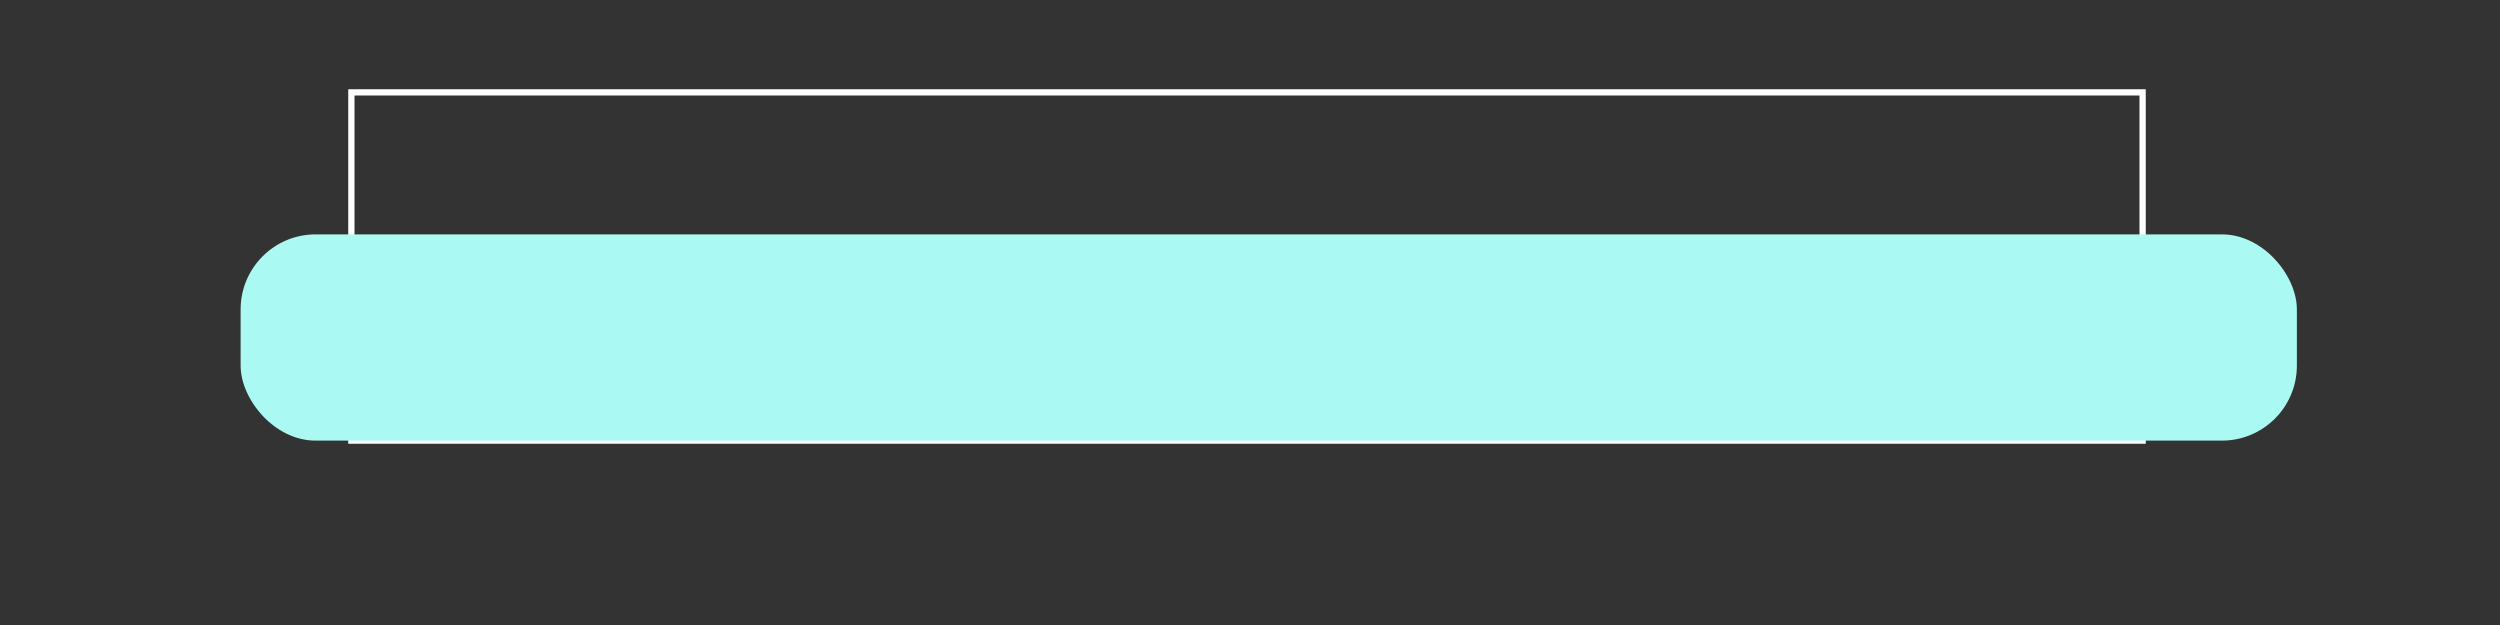 <svg xmlns="http://www.w3.org/2000/svg" viewBox="0 0 400 100"><rect x="0" y="0" width="400" height="100" fill="#333333" stroke="none"/><defs><style>.cls-1{fill:none;stroke:#fff;stroke-miterlimit:10;}.cls-2{fill:#aaf9f3;}</style></defs><g id="Timer"><rect class="cls-1" x="56.22" y="14.78" width="286.6" height="55.72"/><rect class="cls-2" x="38.5" y="37.5" width="329" height="33" rx="12"/></g></svg>